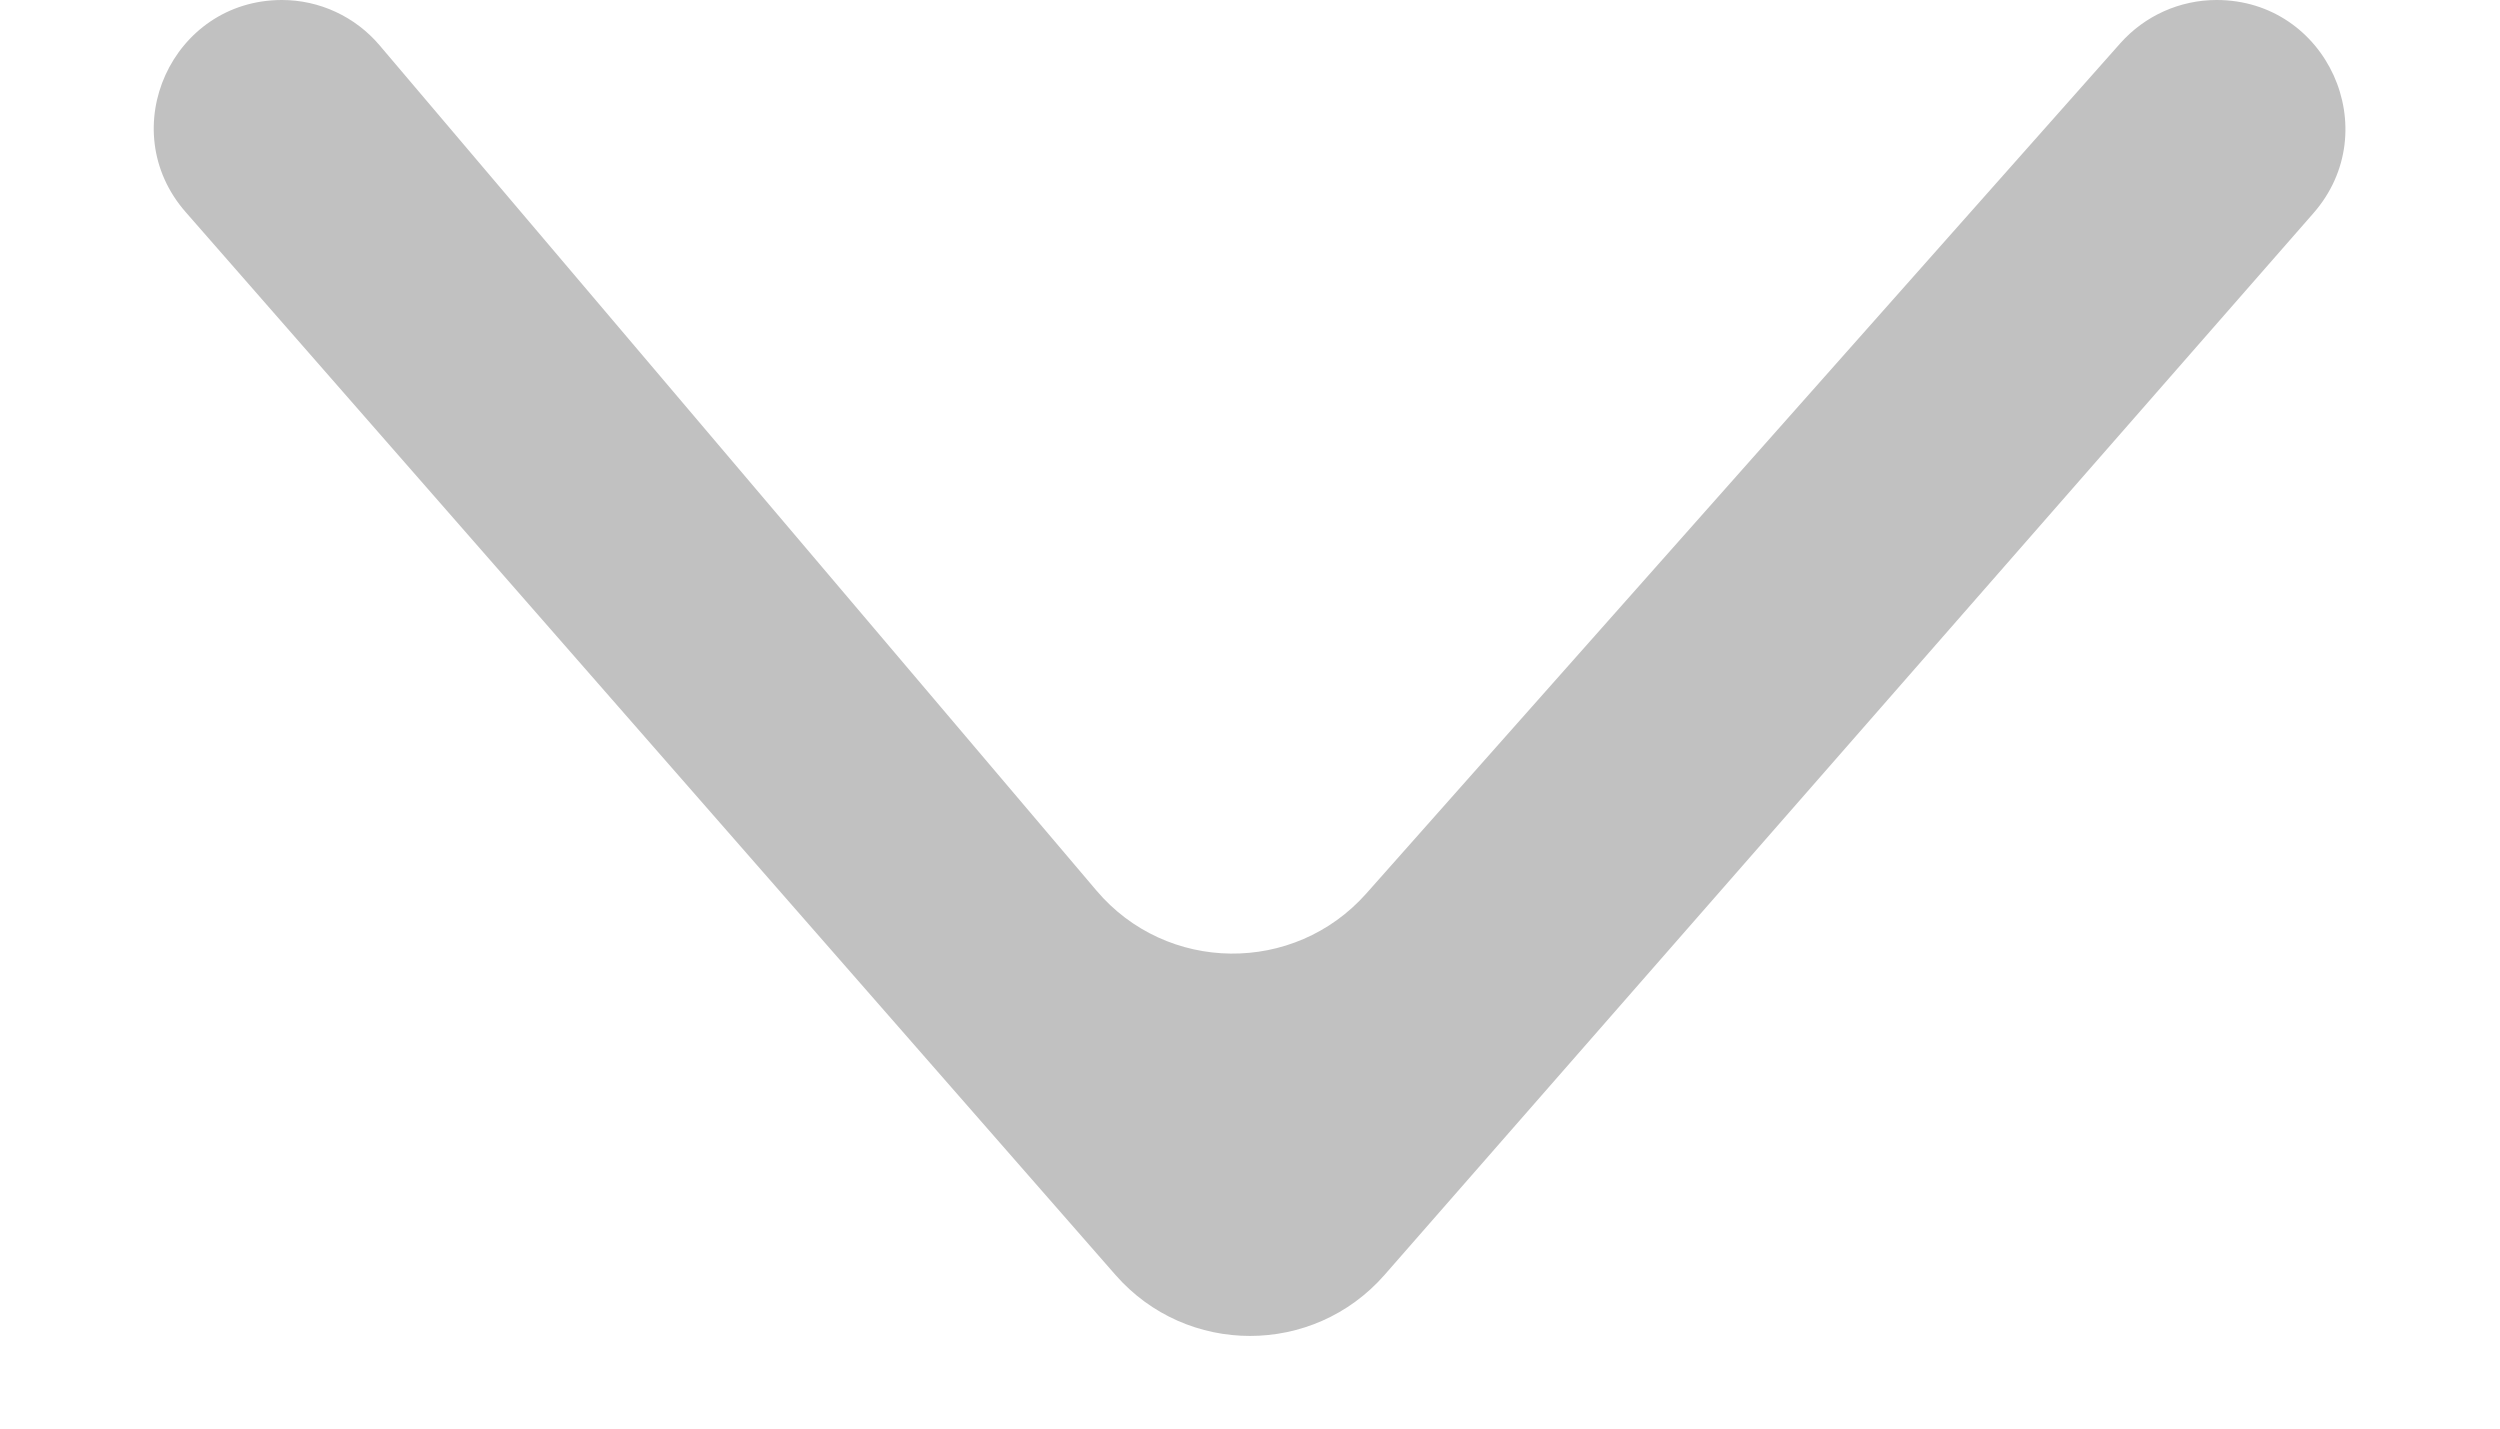 <svg width="14" height="8" viewBox="0 0 14 8" fill="none" xmlns="http://www.w3.org/2000/svg">
<path d="M6.247 7.14C6.646 7.595 7.354 7.595 7.753 7.14L12.955 1.194C13.362 0.729 13.032 0 12.413 0C12.207 0 12.011 0.088 11.874 0.242L7.651 5.004C7.247 5.459 6.533 5.451 6.14 4.987L2.125 0.253C1.989 0.093 1.789 0 1.579 0C0.963 0 0.634 0.725 1.04 1.188L6.247 7.14Z" fill="#C1C1C1"/>
</svg>
